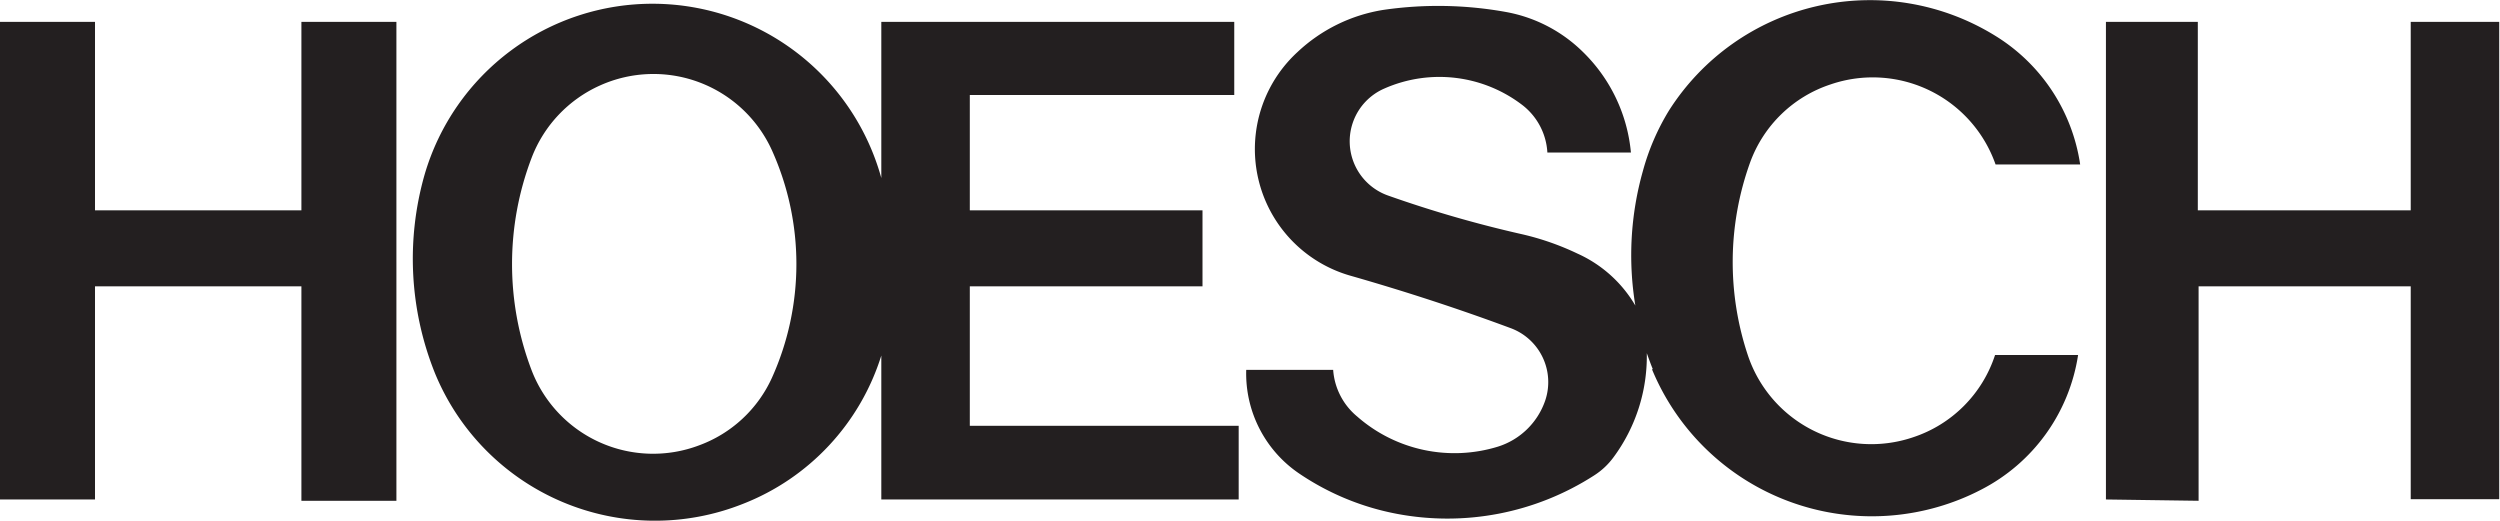 <svg xmlns="http://www.w3.org/2000/svg" xmlns:xlink="http://www.w3.org/1999/xlink" viewBox="0 0 96.05 20.01"><defs><style>.cls-1{fill:none;}.cls-2{clip-path:url(#clip-path);}.cls-3{fill:#231f20;}</style><clipPath id="clip-path" transform="translate(0 0)"><rect class="cls-1" width="96.05" height="20.01"/></clipPath></defs><title>hoesch</title><g id="Layer_2" data-name="Layer 2"><g id="Layer_1-2" data-name="Layer 1"><g class="cls-2"><path class="cls-3" d="M33.86,19.19H47.59V16.36H37.26V11H46.2V8.08H37.26V3.65H47.42V.84H33.86v6a9.12,9.12,0,0,0-17.55-.12,11.78,11.78,0,0,0,.41,7.64,9.14,9.14,0,0,0,11.82,5,9,9,0,0,0,5.32-5.7Zm-7-2.08a5,5,0,0,1-6.43-2.87,11.45,11.45,0,0,1,0-8.19,5,5,0,0,1,2.63-2.77,5,5,0,0,1,6.6,2.5,10.63,10.63,0,0,1,0,8.73,4.94,4.94,0,0,1-2.8,2.6m54.05,2.08V.84h3.53V8.08h8.18V.84h3.4V19.18h-3.4V11H84.47v8.24Zm-17.44-5a9.14,9.14,0,0,0,11.82,5,8.84,8.84,0,0,0,.83-.38,7,7,0,0,0,3.72-5.17H76.65A4.94,4.94,0,0,1,73.5,16.8a5,5,0,0,1-6.33-3.1,11.29,11.29,0,0,1,.07-7.46,4.93,4.93,0,0,1,3.1-3,5,5,0,0,1,6.33,3.08h3.25a7,7,0,0,0-3.27-4.95A9.15,9.15,0,0,0,64.12,4.25a8.93,8.93,0,0,0-1,2.32,11.9,11.9,0,0,0-.29,5.17,4.91,4.91,0,0,0-2.23-2A10.27,10.27,0,0,0,58.48,9a45.55,45.55,0,0,1-5.13-1.48,2.21,2.21,0,0,1-.16-4.12,5.24,5.24,0,0,1,5.33.66,2.48,2.48,0,0,1,.93,1.8h3.21A6.19,6.19,0,0,0,60.82,2,5.64,5.64,0,0,0,57.91.47,14.62,14.62,0,0,0,53.15.38,6.24,6.24,0,0,0,49.85,2a5.06,5.06,0,0,0,2.06,8.6c2.06.59,4.09,1.25,6.11,2a2.21,2.21,0,0,1,1.35,2.78,2.81,2.81,0,0,1-1.82,1.78A5.67,5.67,0,0,1,52.14,16a2.56,2.56,0,0,1-.92-1.79H47.88a4.64,4.64,0,0,0,2.06,4,10,10,0,0,0,3.72,1.53,10.41,10.41,0,0,0,7.58-1.47,2.77,2.77,0,0,0,.75-.7,6.53,6.53,0,0,0,1.28-4c.07.19.15.42.23.61M3.65,8.08V.84H0V19.19H3.65V11h7.93v8.24h3.65V.84H11.58V8.08Z" transform="translate(0 0)"/></g></g></g></svg>